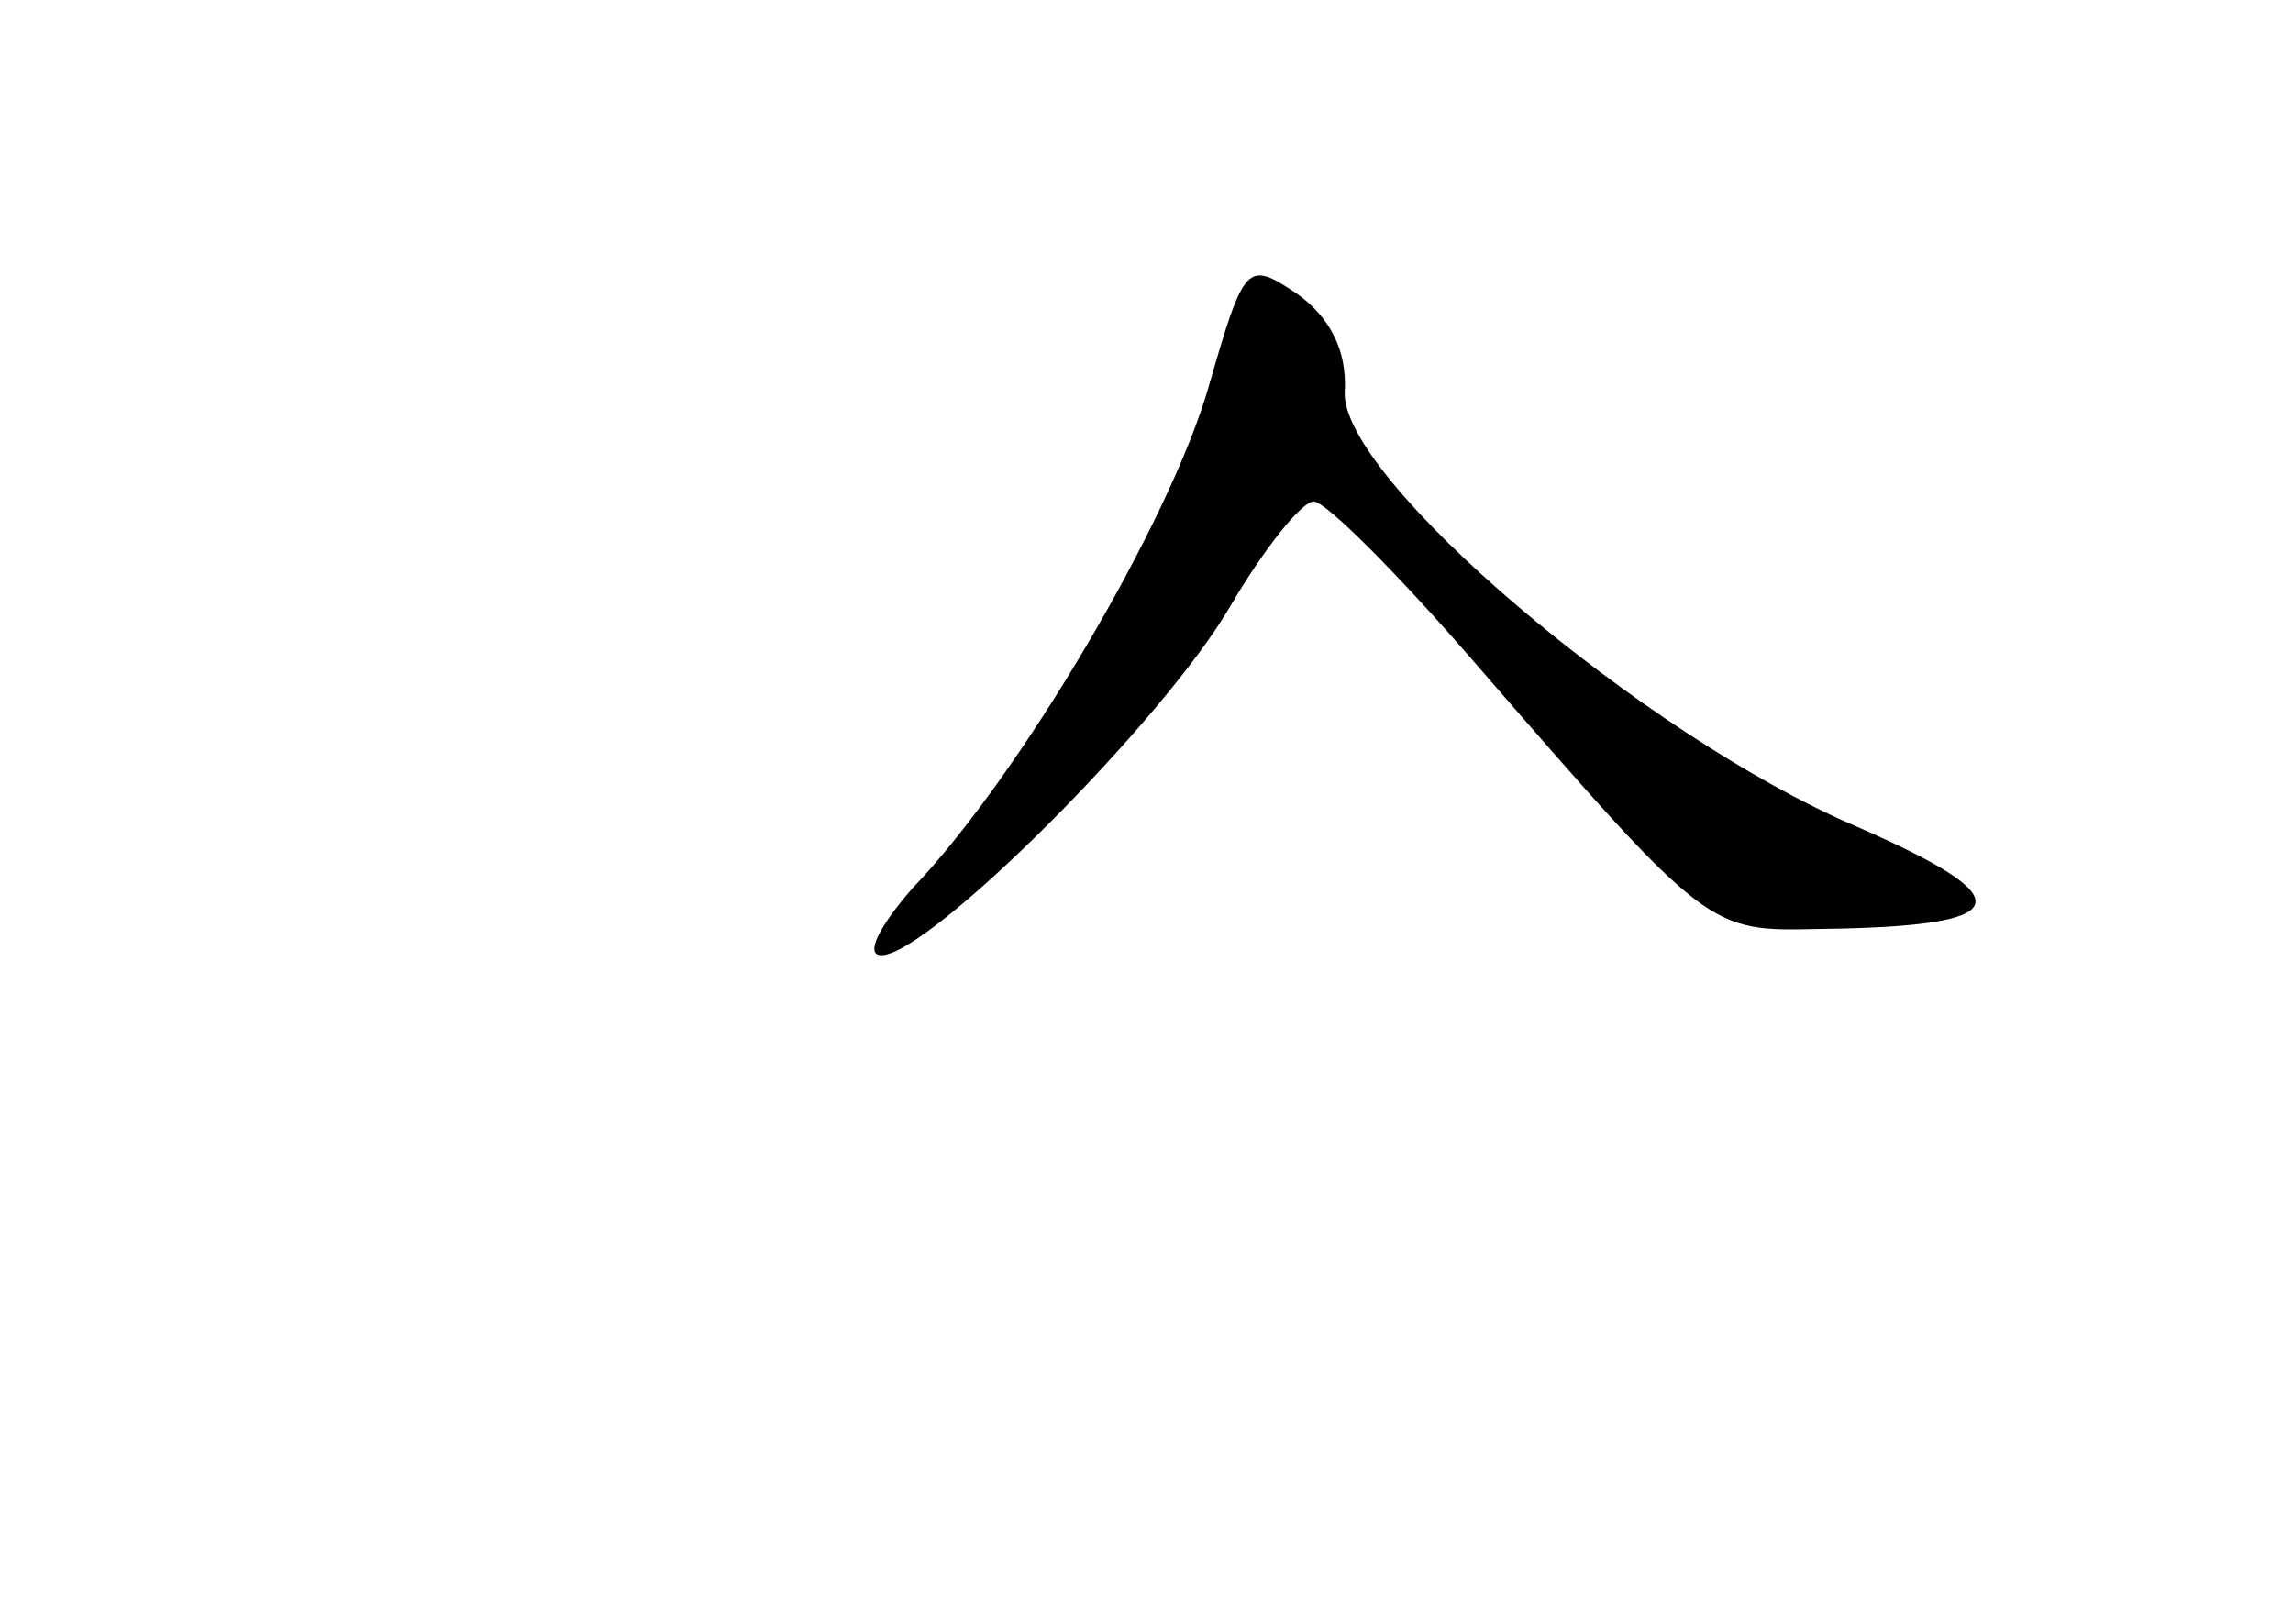 <?xml version="1.0" standalone="no"?>
<!DOCTYPE svg PUBLIC "-//W3C//DTD SVG 20010904//EN"
 "http://www.w3.org/TR/2001/REC-SVG-20010904/DTD/svg10.dtd">
<svg version="1.0" xmlns="http://www.w3.org/2000/svg"
 width="96pt" height="68pt" viewBox="0 0 96 68"
 preserveAspectRatio="xMidYMid meet">
<g transform="translate(0,68) scale(0.1,-0.1)"
fill="#000000" stroke="none">
<path d="M506 518 c-16 -56 -79 -163 -124 -210 -14 -16 -20 -28 -13 -28 20 0
118 98 146 146 14 24 30 44 35 44 5 0 35 -30 67 -67 99 -114 98 -113 145 -112
82 1 86 12 15 43 -89 38 -216 146 -214 182 1 17 -6 31 -20 41 -21 14 -22 13
-37 -39z"/>
</g>
</svg>
